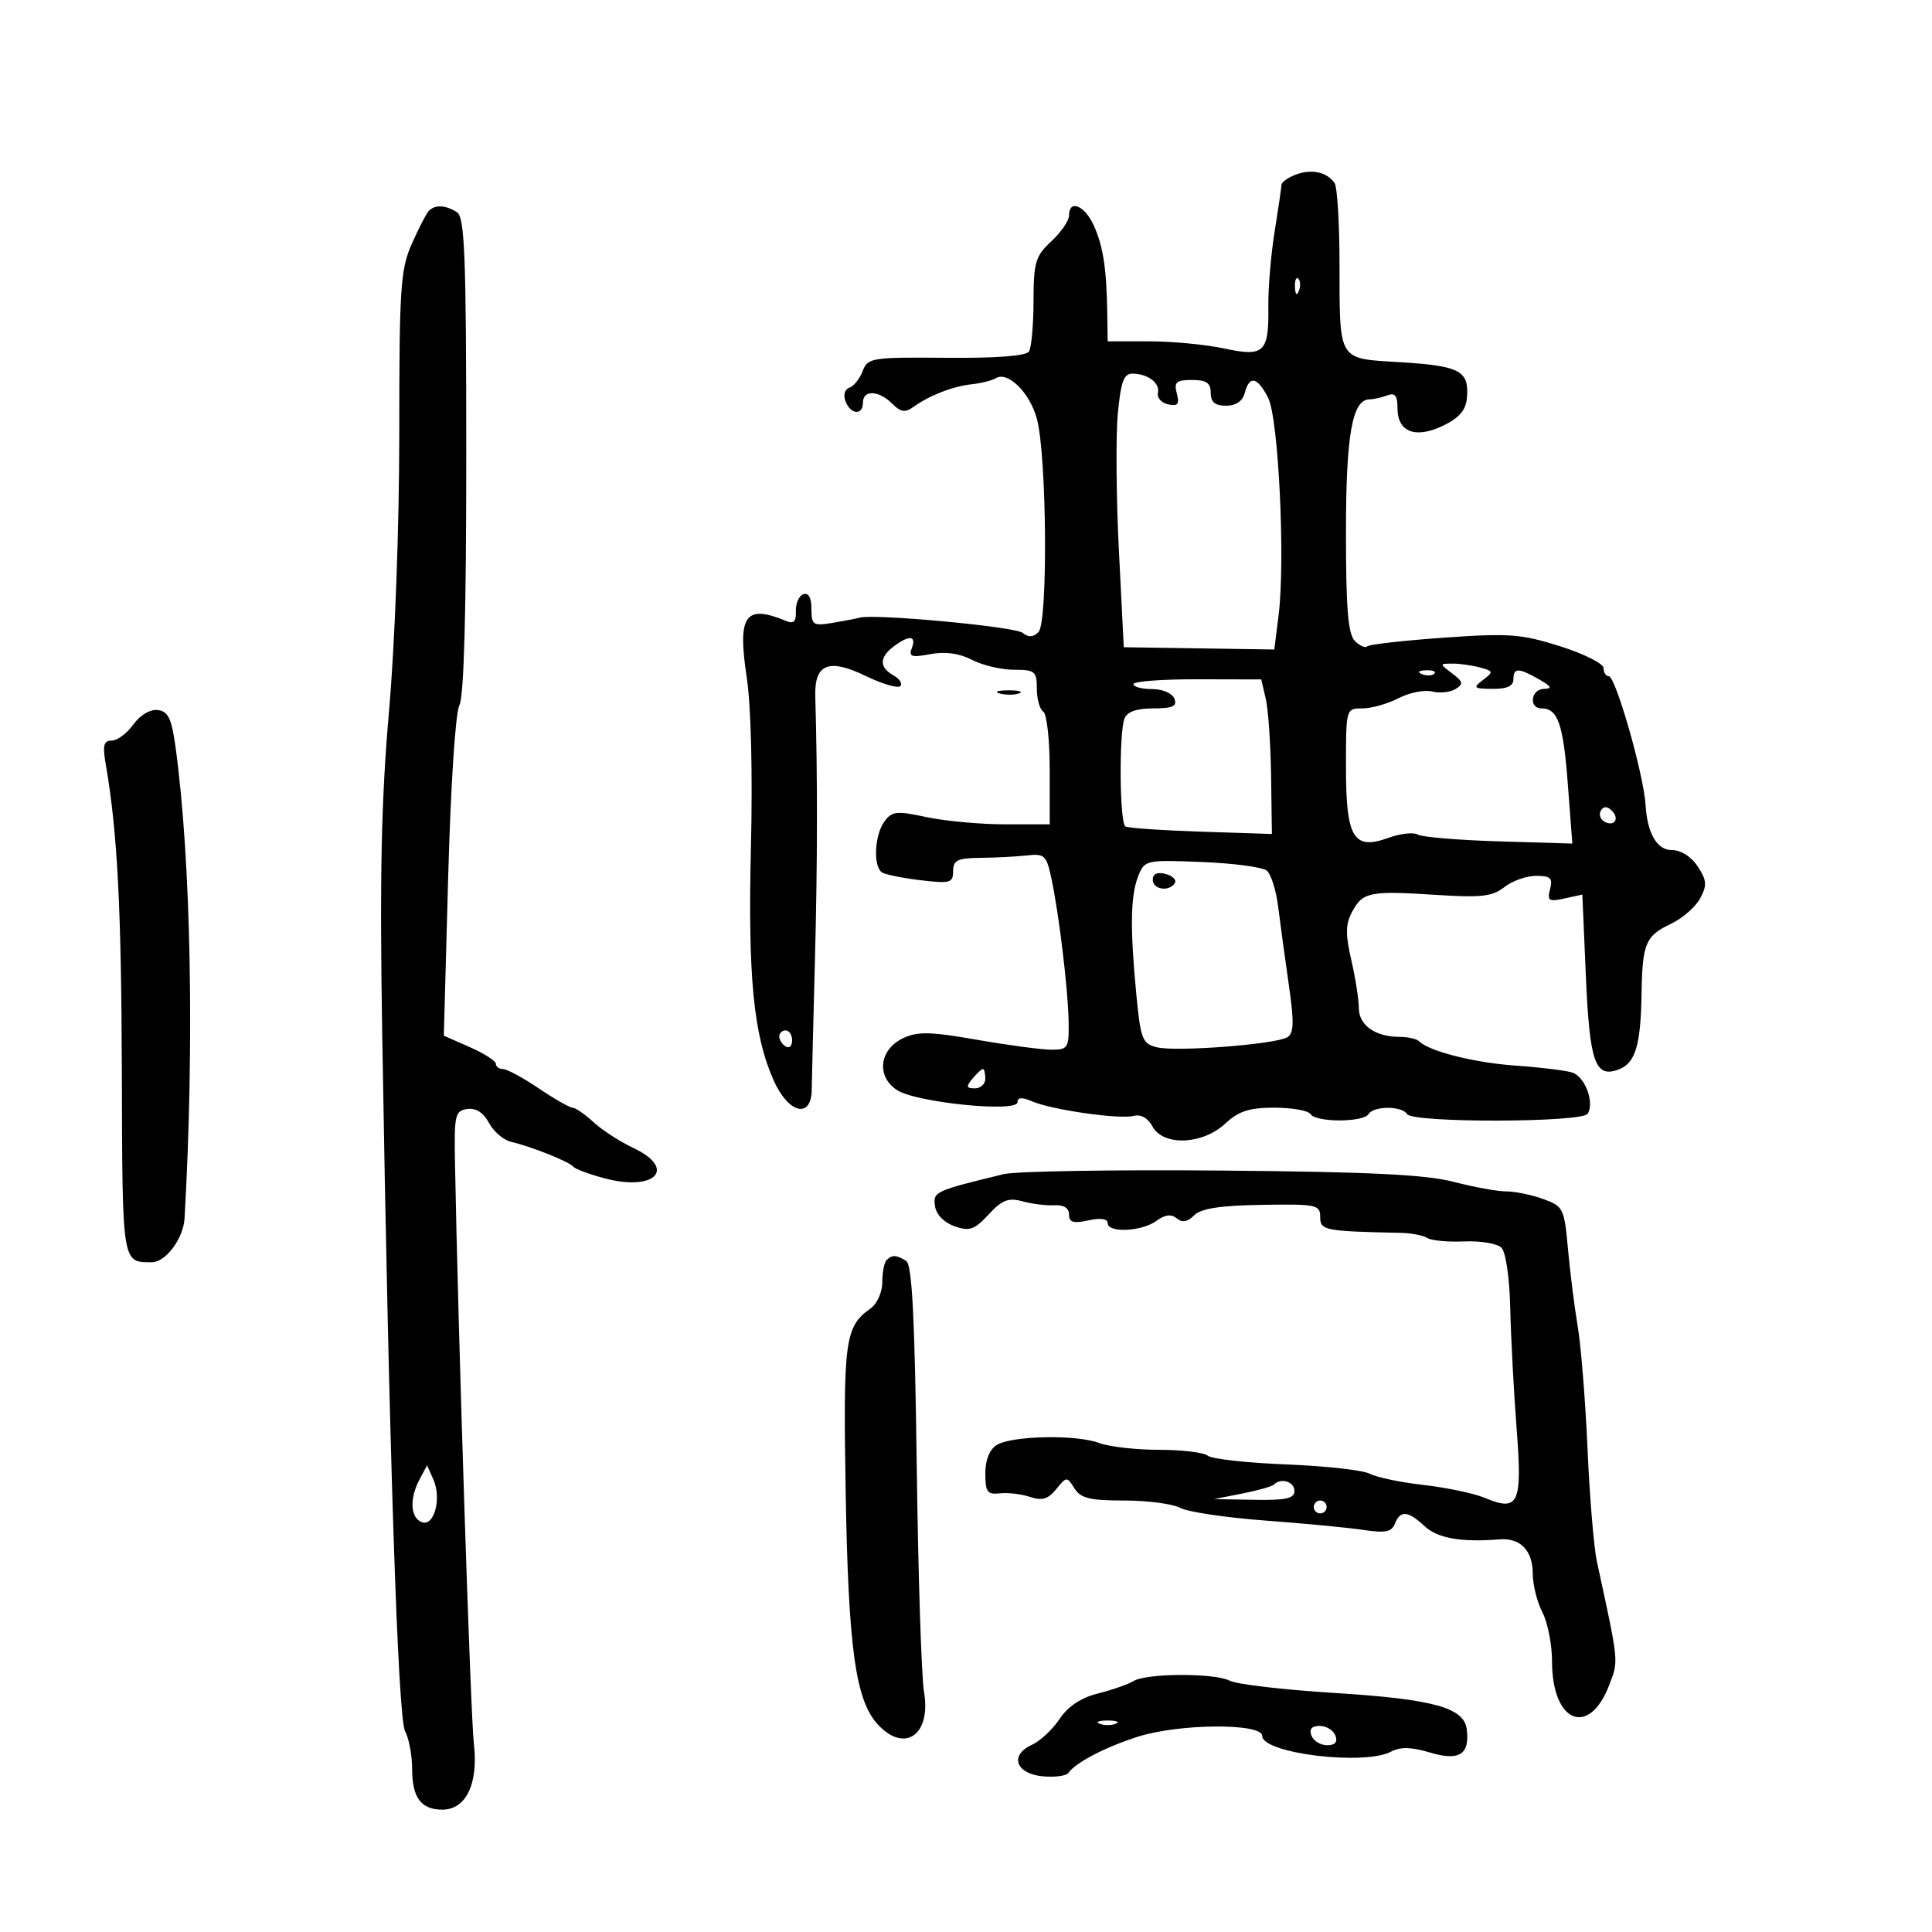 <svg xmlns="http://www.w3.org/2000/svg" width="300" height="300" viewBox="0 0 300 300" version="1.1">
	<path d="M 201.250 27.099 C 200.012 27.559, 198.991 28.288, 198.980 28.718 C 198.969 29.148, 198.491 32.425, 197.919 36 C 197.346 39.575, 196.909 44.750, 196.947 47.500 C 197.049 54.760, 196.330 55.451, 190.074 54.109 C 187.229 53.499, 181.999 53, 178.451 53 L 172 53 171.936 48.750 C 171.831 41.741, 171.319 38.342, 169.879 35.089 C 168.471 31.908, 166 30.870, 166 33.460 C 166 34.262, 164.762 36.067, 163.250 37.469 C 160.778 39.761, 160.498 40.701, 160.485 46.759 C 160.476 50.467, 160.159 53.987, 159.779 54.583 C 159.340 55.272, 154.675 55.627, 146.933 55.560 C 135.336 55.459, 134.740 55.554, 133.953 57.622 C 133.500 58.815, 132.569 59.977, 131.885 60.205 C 131.170 60.443, 130.916 61.339, 131.289 62.310 C 132.092 64.403, 134 64.537, 134 62.500 C 134 60.499, 136.452 60.595, 138.535 62.678 C 139.870 64.013, 140.548 64.115, 141.856 63.175 C 144.355 61.381, 147.948 59.989, 150.918 59.664 C 152.388 59.503, 154.059 59.081, 154.632 58.727 C 156.488 57.580, 159.915 60.971, 161.010 65.039 C 162.549 70.751, 162.743 96.657, 161.258 98.142 C 160.432 98.968, 159.702 99.005, 158.792 98.268 C 157.604 97.305, 135.792 95.271, 133.500 95.909 C 132.950 96.062, 131.037 96.429, 129.250 96.725 C 126.250 97.220, 126 97.053, 126 94.548 C 126 92.811, 125.550 91.990, 124.750 92.268 C 124.063 92.507, 123.538 93.689, 123.584 94.895 C 123.646 96.519, 123.258 96.917, 122.084 96.430 C 115.691 93.779, 114.485 95.507, 115.956 105.210 C 116.619 109.585, 116.881 120.167, 116.606 131.515 C 116.119 151.651, 116.996 160.685, 120.127 167.750 C 122.405 172.891, 125.972 173.795, 126.043 169.250 C 126.067 167.738, 126.293 158.625, 126.545 149 C 126.943 133.845, 126.959 120.820, 126.596 108.124 C 126.452 103.081, 128.675 102.180, 134.413 104.958 C 136.993 106.207, 139.415 106.919, 139.794 106.539 C 140.173 106.160, 139.700 105.411, 138.742 104.875 C 136.524 103.634, 136.527 102.080, 138.750 100.392 C 141.139 98.579, 142.340 98.672, 141.595 100.614 C 141.072 101.976, 141.517 102.126, 144.460 101.573 C 146.771 101.140, 148.947 101.438, 150.922 102.460 C 152.560 103.307, 155.498 104, 157.450 104 C 160.712 104, 161 104.239, 161 106.941 C 161 108.559, 161.450 110.160, 162 110.500 C 162.550 110.840, 163 114.916, 163 119.559 L 163 128 156.049 128 C 152.226 128, 146.747 127.496, 143.874 126.880 C 139.211 125.880, 138.507 125.954, 137.325 127.571 C 135.779 129.685, 135.562 134.611, 136.976 135.485 C 137.513 135.817, 140.213 136.356, 142.976 136.684 C 147.542 137.224, 148 137.095, 148 135.265 C 148 133.570, 148.672 133.244, 152.250 133.207 C 154.588 133.182, 157.836 133.013, 159.469 132.831 C 162.211 132.525, 162.503 132.807, 163.280 136.500 C 164.486 142.237, 165.866 153.789, 165.938 158.750 C 165.996 162.735, 165.829 163, 163.250 162.997 C 161.738 162.995, 156.548 162.302, 151.718 161.457 C 144.425 160.182, 142.476 160.141, 140.218 161.218 C 136.521 162.982, 136.040 167.141, 139.286 169.268 C 142.252 171.211, 158 172.795, 158 171.151 C 158 170.381, 158.686 170.339, 160.250 171.014 C 163.317 172.338, 173.866 173.848, 176.052 173.276 C 177.157 172.987, 178.253 173.604, 178.950 174.906 C 180.600 177.990, 186.689 177.771, 190.217 174.500 C 192.343 172.528, 193.966 172, 197.897 172 C 200.639 172, 203.160 172.450, 203.500 173 C 204.304 174.301, 211.696 174.301, 212.500 173 C 213.301 171.703, 217.699 171.703, 218.500 173 C 219.353 174.380, 245.680 174.327, 246.535 172.943 C 247.623 171.184, 246.117 167.172, 244.133 166.542 C 243.108 166.217, 239.172 165.735, 235.385 165.471 C 228.945 165.022, 221.919 163.253, 220.352 161.685 C 219.975 161.308, 218.587 161, 217.268 161 C 213.556 161, 211 159.181, 211 156.541 C 211 155.227, 210.473 151.870, 209.829 149.080 C 208.900 145.056, 208.926 143.507, 209.953 141.588 C 211.600 138.511, 212.684 138.291, 222.933 138.954 C 230.002 139.412, 231.726 139.217, 233.591 137.750 C 234.814 136.787, 237.034 136, 238.524 136 C 240.768 136, 241.141 136.354, 240.694 138.062 C 240.221 139.872, 240.494 140.050, 242.930 139.515 L 245.705 138.906 246.248 151.474 C 246.830 164.955, 247.684 167.422, 251.303 166.083 C 253.936 165.110, 254.770 162.383, 254.900 154.332 C 255.027 146.472, 255.507 145.328, 259.464 143.450 C 261.250 142.603, 263.291 140.825, 264 139.500 C 265.091 137.461, 265.033 136.700, 263.622 134.545 C 262.612 133.004, 261.020 132, 259.585 132 C 257.295 132, 255.791 129.407, 255.525 125 C 255.240 120.276, 250.876 105, 249.811 105 C 249.365 105, 249 104.433, 249 103.740 C 249 103.048, 245.963 101.522, 242.250 100.350 C 236.205 98.441, 234.317 98.302, 224.173 99.020 C 217.943 99.461, 212.602 100.065, 212.304 100.363 C 212.006 100.661, 211.140 100.283, 210.381 99.524 C 209.326 98.469, 209 94.513, 209 82.771 C 209 67.499, 209.967 62.026, 212.668 62.008 C 213.311 62.004, 214.548 61.727, 215.418 61.393 C 216.608 60.936, 217 61.424, 217 63.358 C 217 67.071, 219.730 68.158, 224 66.144 C 226.447 64.990, 227.578 63.742, 227.759 61.997 C 228.213 57.622, 226.826 56.830, 217.709 56.261 C 207.550 55.628, 208.040 56.424, 207.998 40.500 C 207.982 34.450, 207.639 29.017, 207.235 28.427 C 206.067 26.722, 203.686 26.194, 201.250 27.099 M 66.618 32.715 C 66.225 33.108, 65.025 35.415, 63.952 37.842 C 62.186 41.833, 62 44.634, 62 67.200 C 62 81.667, 61.334 99.780, 60.414 110.322 C 59.199 124.250, 58.950 135.981, 59.350 160.500 C 60.392 224.398, 61.778 266.716, 62.897 268.808 C 63.504 269.941, 64 272.608, 64 274.734 C 64 279.137, 65.391 281, 68.677 281 C 72.372 281, 74.304 276.973, 73.582 270.776 C 73.065 266.326, 71.137 207.037, 70.648 180.500 C 70.512 173.131, 70.662 172.477, 72.557 172.206 C 73.904 172.013, 75.067 172.758, 75.926 174.362 C 76.647 175.710, 78.197 177.034, 79.369 177.305 C 82.469 178.021, 88.418 180.394, 89 181.147 C 89.275 181.502, 91.435 182.313, 93.799 182.948 C 101.742 185.083, 105.197 181.468, 98.305 178.234 C 96.273 177.280, 93.508 175.488, 92.159 174.250 C 90.811 173.012, 89.346 172, 88.904 172 C 88.462 172, 86.100 170.650, 83.655 169 C 81.210 167.350, 78.713 166, 78.105 166 C 77.497 166, 77 165.637, 77 165.192 C 77 164.748, 75.181 163.583, 72.959 162.602 L 68.917 160.819 69.593 136.159 C 69.982 121.945, 70.722 110.653, 71.338 109.500 C 72.042 108.183, 72.405 94.918, 72.401 70.681 C 72.396 39.640, 72.168 33.718, 70.948 32.946 C 69.196 31.838, 67.581 31.752, 66.618 32.715 M 201.079 44.583 C 201.127 45.748, 201.364 45.985, 201.683 45.188 C 201.972 44.466, 201.936 43.603, 201.604 43.271 C 201.272 42.939, 201.036 43.529, 201.079 44.583 M 173.573 64.250 C 173.250 67.688, 173.327 77.250, 173.743 85.500 L 174.500 100.500 186.187 100.677 L 197.874 100.855 198.540 95.526 C 199.599 87.050, 198.530 64.907, 196.911 61.758 C 195.238 58.507, 194.009 58.250, 193.290 61 C 192.951 62.294, 191.926 63, 190.383 63 C 188.667 63, 188 62.441, 188 61 C 188 59.459, 187.333 59, 185.094 59 C 182.633 59, 182.272 59.322, 182.737 61.101 C 183.173 62.769, 182.896 63.117, 181.393 62.791 C 180.352 62.566, 179.636 61.774, 179.803 61.032 C 180.152 59.477, 178.256 58.038, 175.830 58.015 C 174.507 58.003, 174.037 59.303, 173.573 64.250 M 225.495 104.571 C 227.197 105.858, 227.272 106.214, 226.003 106.998 C 225.186 107.503, 223.549 107.674, 222.366 107.377 C 221.183 107.080, 218.839 107.549, 217.157 108.419 C 215.475 109.288, 212.952 110, 211.550 110 C 209.004 110, 209 110.015, 209 119.071 C 209 130.124, 210.161 132.067, 215.589 130.104 C 217.459 129.428, 219.508 129.196, 220.144 129.589 C 220.779 129.981, 226.440 130.457, 232.724 130.646 L 244.149 130.989 243.450 121.744 C 242.745 112.426, 241.903 110, 239.378 110 C 237.336 110, 237.703 107.006, 239.750 106.965 C 241.086 106.938, 240.908 106.591, 239 105.500 C 235.779 103.659, 235 103.659, 235 105.500 C 235 106.532, 233.986 106.990, 231.750 106.968 C 228.813 106.939, 228.671 106.807, 230.273 105.591 C 231.937 104.329, 231.906 104.208, 229.773 103.636 C 228.523 103.301, 226.600 103.035, 225.500 103.045 C 223.502 103.064, 223.502 103.065, 225.495 104.571 M 220.813 104.683 C 221.534 104.972, 222.397 104.936, 222.729 104.604 C 223.061 104.272, 222.471 104.036, 221.417 104.079 C 220.252 104.127, 220.015 104.364, 220.813 104.683 M 176 106.228 C 176 106.652, 177.302 107, 178.893 107 C 180.542 107, 182.034 107.645, 182.362 108.500 C 182.812 109.674, 182.097 110, 179.076 110 C 176.477 110, 175.015 110.517, 174.607 111.582 C 173.737 113.849, 173.856 127.796, 174.750 128.332 C 175.162 128.580, 180.450 128.944, 186.500 129.141 L 197.500 129.500 197.374 120.500 C 197.305 115.550, 196.933 110.150, 196.547 108.500 L 195.846 105.500 185.923 105.478 C 180.465 105.465, 176 105.803, 176 106.228 M 155.269 107.693 C 156.242 107.947, 157.592 107.930, 158.269 107.656 C 158.946 107.382, 158.150 107.175, 156.500 107.195 C 154.850 107.215, 154.296 107.439, 155.269 107.693 M 20.703 112.505 C 19.715 113.877, 18.203 115, 17.344 115 C 16.089 115, 15.909 115.739, 16.432 118.750 C 18.232 129.121, 18.848 140.978, 18.920 166.643 C 19.005 196.491, 18.927 196, 23.592 196 C 25.721 196, 28.479 192.307, 28.655 189.218 C 30.205 162.139, 29.657 133.458, 27.256 116 C 26.644 111.549, 26.119 110.453, 24.500 110.255 C 23.318 110.110, 21.765 111.030, 20.703 112.505 M 248.597 125.844 C 248.251 126.404, 248.455 127.163, 249.050 127.531 C 250.588 128.481, 251.580 127.180, 250.296 125.896 C 249.578 125.178, 249.019 125.161, 248.597 125.844 M 176.759 135.999 C 175.543 139.034, 175.454 143.998, 176.432 154.252 C 177.110 161.361, 177.374 162.056, 179.615 162.618 C 182.578 163.362, 198.110 162.168, 199.905 161.059 C 200.920 160.431, 200.966 158.724, 200.121 152.883 C 199.535 148.822, 198.795 143.399, 198.478 140.832 C 198.161 138.264, 197.362 135.723, 196.701 135.184 C 196.040 134.646, 191.509 134.046, 186.631 133.851 C 177.958 133.505, 177.739 133.553, 176.759 135.999 M 179 136.594 C 179 138.139, 181.557 138.526, 182.430 137.114 C 182.731 136.626, 182.083 135.993, 180.989 135.707 C 179.700 135.370, 179 135.682, 179 136.594 M 121 160.941 C 121 161.459, 121.450 162.160, 122 162.500 C 122.550 162.840, 123 162.416, 123 161.559 C 123 160.702, 122.550 160, 122 160 C 121.450 160, 121 160.423, 121 160.941 M 151 167.500 C 149.980 168.729, 150.049 169, 151.378 169 C 152.270 169, 153 168.325, 153 167.500 C 153 166.675, 152.830 166, 152.622 166 C 152.415 166, 151.685 166.675, 151 167.500 M 155.866 182.317 C 145.125 184.924, 144.866 185.045, 145.188 187.289 C 145.376 188.594, 146.583 189.839, 148.217 190.411 C 150.550 191.229, 151.298 190.970, 153.510 188.584 C 155.610 186.318, 156.585 185.941, 158.793 186.544 C 160.282 186.950, 162.512 187.224, 163.750 187.152 C 165.182 187.070, 166 187.592, 166 188.591 C 166 189.813, 166.662 190.014, 169 189.500 C 170.887 189.085, 172 189.241, 172 189.921 C 172 191.483, 177.281 191.247, 179.556 189.583 C 180.898 188.601, 181.871 188.478, 182.719 189.182 C 183.573 189.890, 184.394 189.749, 185.428 188.715 C 186.495 187.648, 189.448 187.191, 195.955 187.088 C 204.423 186.952, 205 187.073, 205 188.972 C 205 191.057, 205.652 191.186, 217.500 191.437 C 219.150 191.471, 221.008 191.830, 221.628 192.234 C 222.249 192.637, 224.828 192.877, 227.361 192.767 C 229.894 192.657, 232.497 193.097, 233.145 193.745 C 233.824 194.424, 234.403 198.434, 234.513 203.211 C 234.617 207.770, 235.062 216.157, 235.501 221.848 C 236.403 233.541, 235.828 234.790, 230.553 232.588 C 228.874 231.887, 224.597 230.985, 221.049 230.584 C 217.501 230.183, 213.747 229.400, 212.706 228.843 C 211.665 228.286, 205.830 227.635, 199.738 227.397 C 193.646 227.159, 188.163 226.550, 187.553 226.044 C 186.944 225.539, 183.524 225.125, 179.952 225.125 C 176.381 225.125, 172.208 224.650, 170.680 224.068 C 167.158 222.729, 157.093 222.925, 154.767 224.377 C 153.652 225.074, 153 226.710, 153 228.812 C 153 231.676, 153.315 232.107, 155.250 231.885 C 156.488 231.743, 158.597 231.993, 159.938 232.441 C 161.817 233.068, 162.751 232.791, 164.013 231.232 C 165.610 229.259, 165.679 229.256, 166.834 231.105 C 167.800 232.652, 169.221 233, 174.574 233 C 178.181 233, 182.094 233.515, 183.270 234.144 C 184.445 234.774, 190.378 235.658, 196.454 236.109 C 202.529 236.561, 209.409 237.218, 211.741 237.569 C 215.109 238.077, 216.110 237.878, 216.598 236.604 C 217.415 234.477, 218.634 234.581, 221.230 237 C 223.230 238.863, 226.937 239.514, 232.803 239.032 C 236.072 238.764, 237.999 240.741, 238.006 244.372 C 238.010 246.093, 238.685 248.789, 239.506 250.364 C 240.328 251.940, 241 255.377, 241 258.004 C 241 267.522, 246.761 269.851, 249.900 261.602 C 251.348 257.798, 251.401 258.317, 247.970 242.500 C 247.493 240.300, 246.836 232.425, 246.511 225 C 246.186 217.575, 245.503 209.025, 244.993 206 C 244.483 202.975, 243.798 197.543, 243.472 193.929 C 242.903 187.620, 242.749 187.311, 239.619 186.179 C 237.825 185.531, 235.247 185, 233.889 185 C 232.531 185, 228.851 184.331, 225.710 183.513 C 221.393 182.388, 212.583 181.961, 189.616 181.763 C 172.905 181.618, 157.717 181.868, 155.866 182.317 M 137.667 195.667 C 137.300 196.033, 137 197.583, 137 199.110 C 137 200.667, 136.191 202.461, 135.159 203.193 C 131.199 206.003, 130.915 208.114, 131.317 231.749 C 131.727 255.899, 132.845 264.003, 136.284 267.750 C 140.466 272.307, 144.627 269.398, 143.479 262.719 C 143.080 260.399, 142.572 244.569, 142.349 227.541 C 142.048 204.624, 141.626 196.381, 140.722 195.807 C 139.207 194.844, 138.521 194.813, 137.667 195.667 M 65.158 229.705 C 63.560 232.691, 63.709 235.674, 65.490 236.358 C 67.420 237.099, 68.611 232.683, 67.282 229.707 L 66.316 227.541 65.158 229.705 M 197.805 230.529 C 197.514 230.819, 195.302 231.445, 192.888 231.919 L 188.500 232.781 194.750 232.890 C 199.688 232.977, 201 232.685, 201 231.500 C 201 230.062, 198.907 229.426, 197.805 230.529 M 204 234 C 204 234.550, 204.450 235, 205 235 C 205.550 235, 206 234.550, 206 234 C 206 233.450, 205.550 233, 205 233 C 204.450 233, 204 233.450, 204 234 M 176 261.037 C 175.175 261.542, 172.700 262.407, 170.500 262.959 C 167.853 263.623, 165.835 264.963, 164.533 266.920 C 163.452 268.546, 161.507 270.359, 160.212 270.949 C 156.721 272.540, 157.721 275.424, 161.903 275.824 C 163.766 276.002, 165.562 275.767, 165.895 275.301 C 167.055 273.676, 171.537 271.333, 176.615 269.696 C 183.039 267.626, 196 267.530, 196 269.552 C 196 272.276, 211.886 274.202, 216.035 271.981 C 217.453 271.223, 219.164 271.269, 222.085 272.143 C 226.590 273.493, 228.259 272.424, 227.756 268.509 C 227.325 265.155, 222.552 263.842, 207.318 262.889 C 199.354 262.391, 192.003 261.537, 190.984 260.992 C 188.683 259.760, 178.031 259.792, 176 261.037 M 170.750 267.662 C 171.438 267.940, 172.563 267.940, 173.250 267.662 C 173.938 267.385, 173.375 267.158, 172 267.158 C 170.625 267.158, 170.063 267.385, 170.750 267.662 M 203.638 269.500 C 203.955 270.325, 205.052 271, 206.076 271 C 207.320 271, 207.746 270.502, 207.362 269.500 C 207.045 268.675, 205.948 268, 204.924 268 C 203.680 268, 203.254 268.498, 203.638 269.500" stroke="none" fill="black" fill-rule="evenodd"/>
</svg>